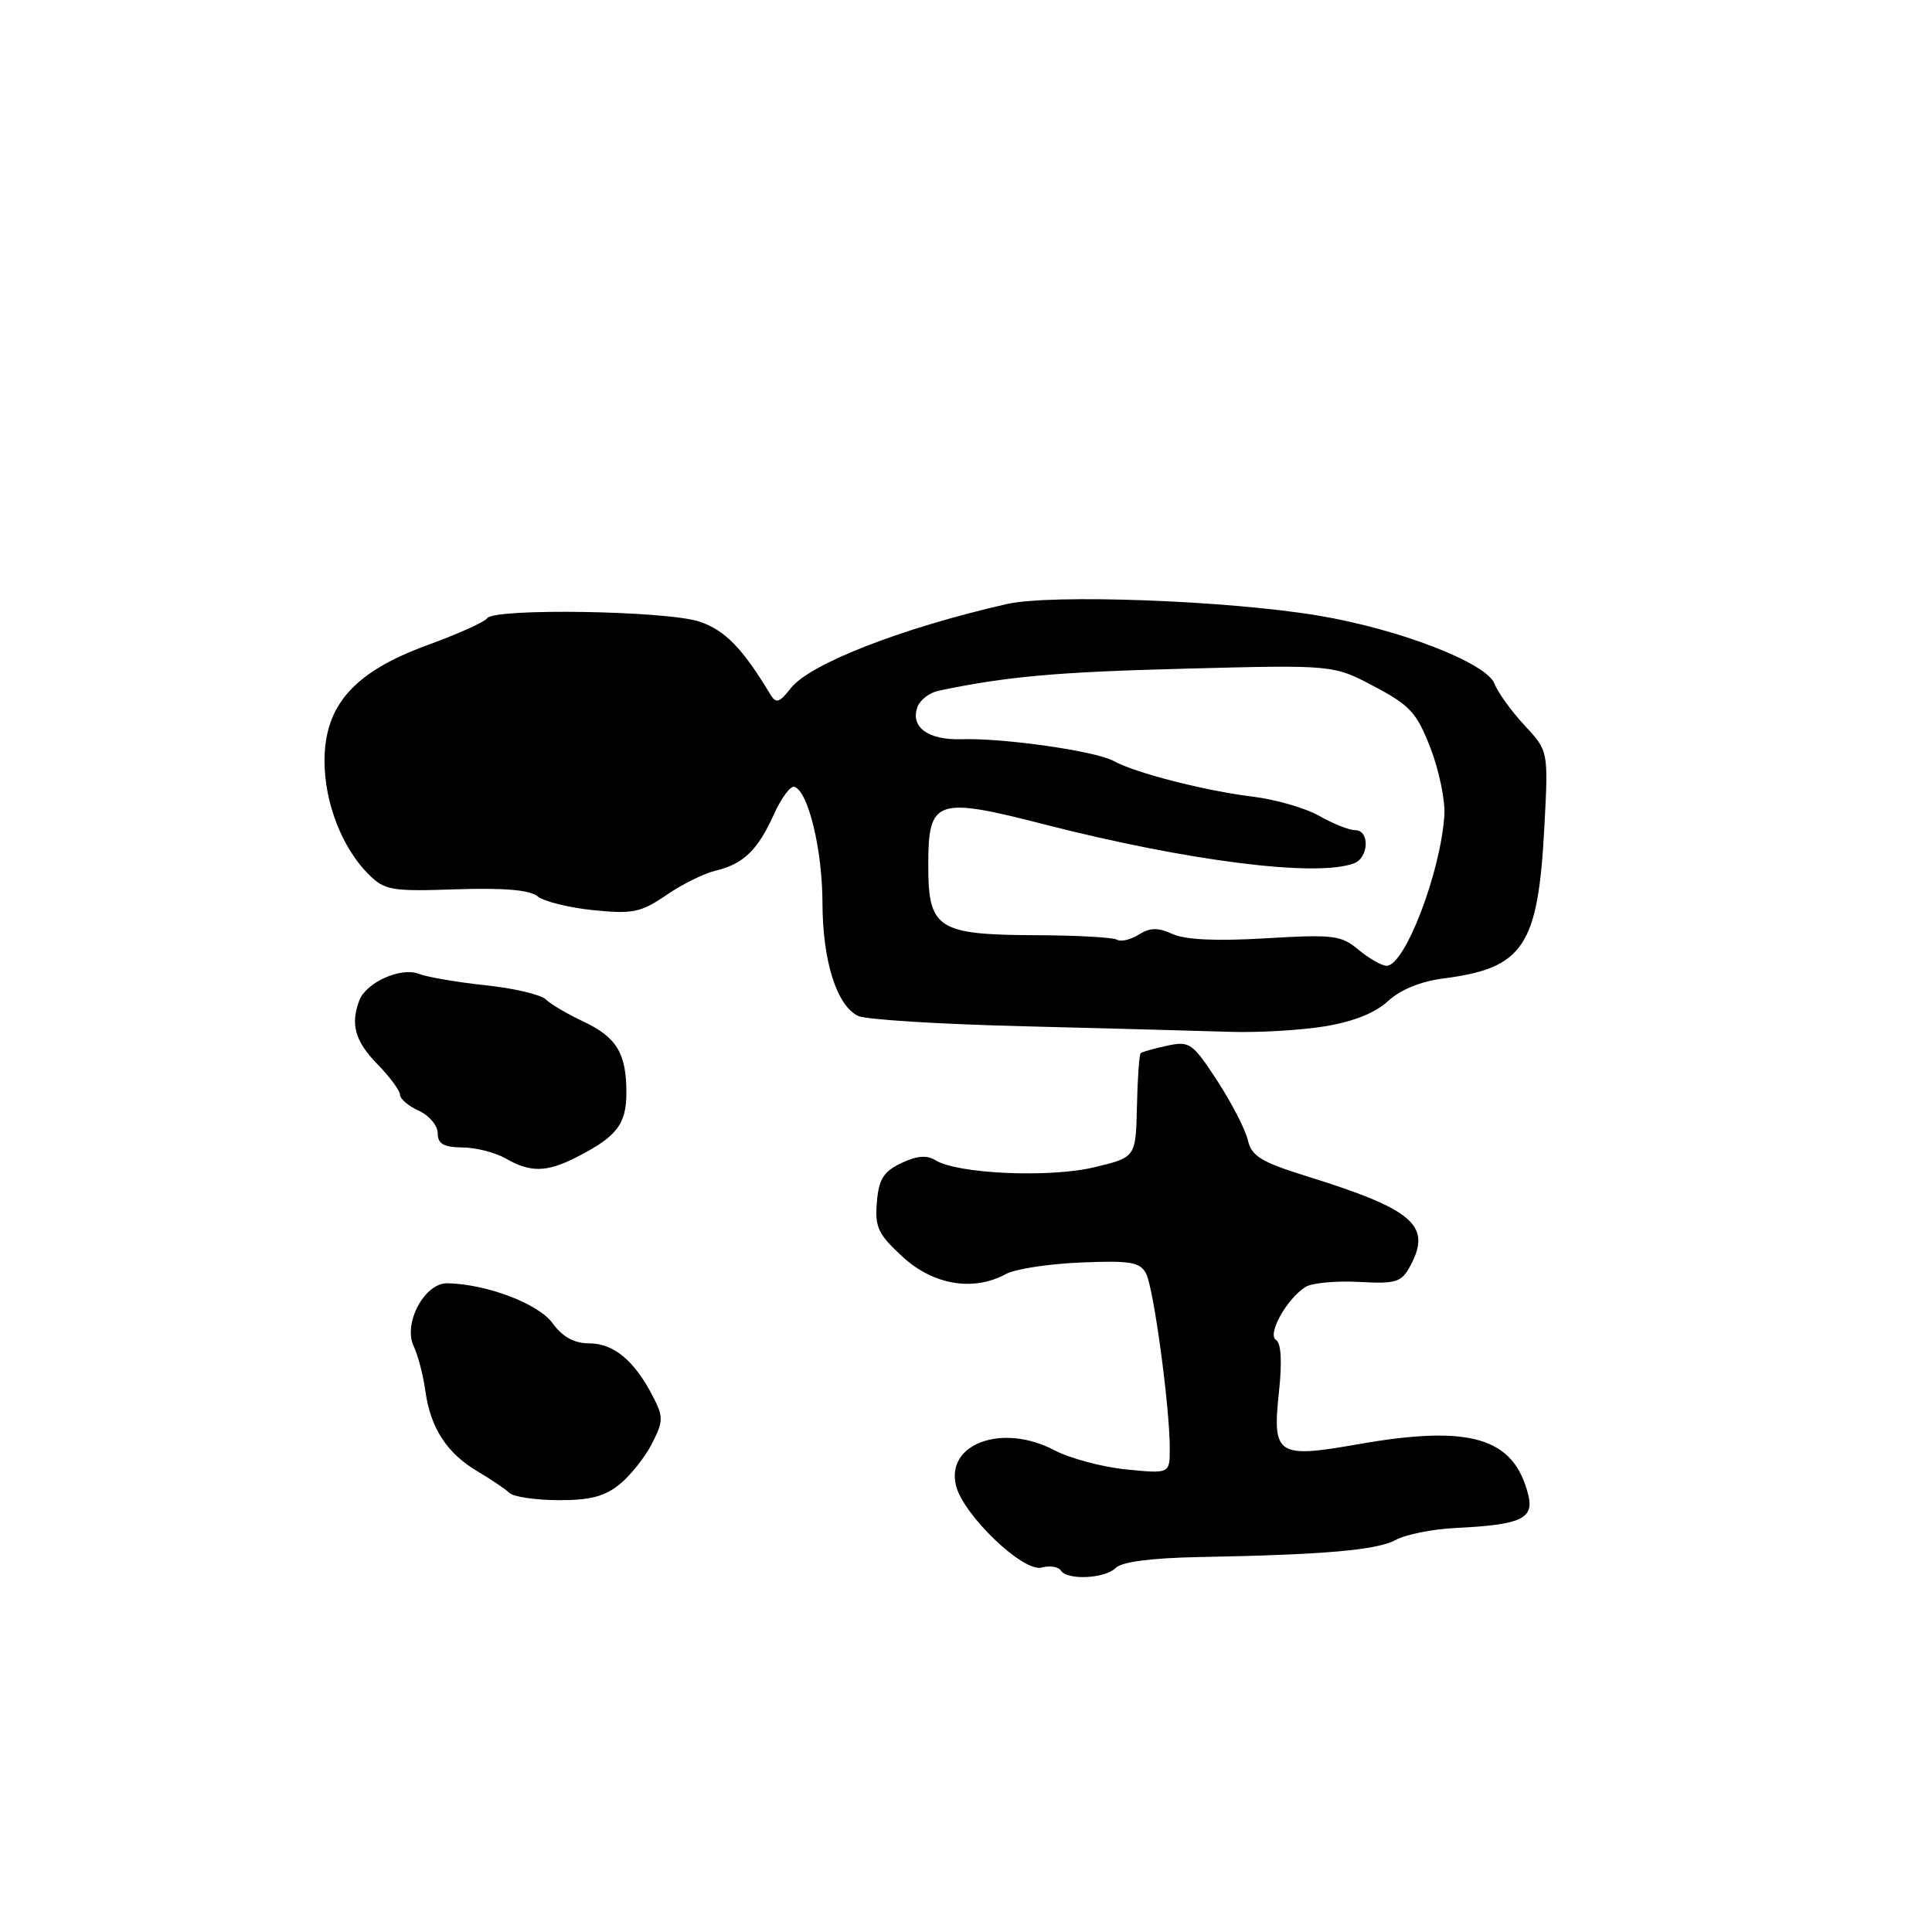 <?xml version="1.0" encoding="UTF-8" standalone="no"?>
<!DOCTYPE svg PUBLIC "-//W3C//DTD SVG 1.1//EN" "http://www.w3.org/Graphics/SVG/1.1/DTD/svg11.dtd" >
<svg xmlns="http://www.w3.org/2000/svg" xmlns:xlink="http://www.w3.org/1999/xlink" version="1.1" viewBox="0 0 256 256">
 <g >
 <path fill="currentColor"
d=" M 147.85 207.75 C 148.65 206.95 152.59 206.44 158.80 206.32 C 175.52 206.01 182.42 205.41 184.94 204.05 C 186.29 203.32 189.89 202.60 192.94 202.46 C 201.50 202.05 203.28 201.24 202.51 198.11 C 200.63 190.48 194.87 188.75 180.01 191.36 C 169.19 193.26 168.57 192.85 169.47 184.40 C 169.90 180.42 169.76 177.97 169.08 177.55 C 167.88 176.81 170.48 172.12 172.98 170.53 C 173.81 170.00 176.99 169.70 180.04 169.86 C 185.05 170.13 185.70 169.92 186.89 167.70 C 189.74 162.38 187.27 160.25 173.22 155.88 C 167.08 153.97 165.85 153.21 165.34 151.06 C 165.01 149.65 163.19 146.11 161.28 143.19 C 158.02 138.20 157.63 137.92 154.66 138.56 C 152.92 138.93 151.34 139.38 151.15 139.55 C 150.95 139.73 150.73 142.90 150.65 146.61 C 150.50 153.35 150.50 153.35 145.00 154.67 C 139.11 156.09 126.85 155.55 123.96 153.74 C 122.82 153.03 121.47 153.14 119.42 154.12 C 117.07 155.24 116.44 156.25 116.19 159.31 C 115.91 162.62 116.36 163.56 119.63 166.56 C 123.71 170.29 129.01 171.16 133.32 168.80 C 134.52 168.15 138.97 167.46 143.21 167.29 C 149.75 167.01 151.05 167.23 151.85 168.73 C 152.86 170.63 154.99 186.31 155.00 191.89 C 155.00 195.28 155.00 195.28 149.25 194.71 C 146.09 194.40 141.78 193.25 139.68 192.15 C 132.82 188.55 125.28 191.29 126.68 196.87 C 127.66 200.77 135.57 208.35 138.00 207.71 C 139.10 207.42 140.25 207.60 140.56 208.09 C 141.38 209.43 146.41 209.19 147.85 207.75 Z  M 82.14 196.65 C 83.58 195.47 85.50 193.04 86.41 191.25 C 87.91 188.28 87.92 187.74 86.47 184.95 C 84.06 180.29 81.30 178.00 78.08 178.00 C 76.08 178.00 74.56 177.17 73.22 175.33 C 71.33 172.74 64.51 170.15 59.28 170.04 C 56.25 169.98 53.38 175.37 54.82 178.39 C 55.38 179.55 56.08 182.24 56.37 184.36 C 57.05 189.23 59.23 192.58 63.30 194.98 C 65.06 196.02 66.95 197.29 67.50 197.82 C 68.05 198.34 70.98 198.77 74.01 198.78 C 78.18 198.80 80.15 198.28 82.14 196.65 Z  M 76.30 153.38 C 81.71 150.64 83.00 148.99 83.00 144.78 C 83.00 139.55 81.70 137.42 77.24 135.33 C 75.18 134.36 72.97 133.06 72.31 132.42 C 71.66 131.79 68.06 130.94 64.31 130.55 C 60.57 130.15 56.60 129.47 55.50 129.04 C 53.14 128.11 48.54 130.16 47.62 132.54 C 46.41 135.71 47.04 137.97 50.00 141.00 C 51.65 142.69 53.00 144.51 53.00 145.06 C 53.00 145.60 54.12 146.56 55.50 147.18 C 56.88 147.81 58.00 149.15 58.00 150.16 C 58.00 151.56 58.77 152.01 61.25 152.04 C 63.04 152.05 65.62 152.71 67.00 153.50 C 70.28 155.38 72.41 155.35 76.30 153.38 Z  M 175.51 136.00 C 179.32 135.38 182.23 134.22 183.92 132.65 C 185.55 131.14 188.26 130.03 191.27 129.65 C 201.90 128.28 203.81 125.40 204.64 109.50 C 205.17 99.50 205.17 99.50 202.00 96.10 C 200.26 94.23 198.47 91.75 198.03 90.60 C 196.97 87.83 185.41 83.36 174.68 81.57 C 162.66 79.56 139.30 78.70 133.40 80.04 C 119.50 83.21 107.33 87.95 104.80 91.17 C 103.26 93.14 102.83 93.27 102.07 92.00 C 98.36 85.87 96.10 83.54 92.72 82.38 C 88.45 80.92 65.40 80.55 64.54 81.93 C 64.25 82.40 60.67 84.01 56.59 85.50 C 46.92 89.03 43.00 93.45 43.00 100.83 C 43.00 106.37 45.33 112.36 48.83 115.84 C 50.98 117.98 51.85 118.13 60.44 117.84 C 66.76 117.63 70.20 117.92 71.22 118.76 C 72.03 119.44 75.36 120.27 78.60 120.60 C 83.85 121.13 84.92 120.91 88.28 118.61 C 90.35 117.19 93.28 115.73 94.78 115.38 C 98.49 114.50 100.40 112.66 102.53 107.94 C 103.52 105.74 104.75 104.08 105.27 104.26 C 107.10 104.87 108.97 112.60 108.98 119.63 C 109.00 127.34 110.86 133.24 113.71 134.62 C 114.70 135.10 124.63 135.72 135.79 135.99 C 146.95 136.27 159.14 136.60 162.88 136.72 C 166.62 136.85 172.31 136.52 175.51 136.00 Z  M 180.00 125.84 C 177.71 123.92 176.66 123.80 167.71 124.33 C 161.23 124.72 157.06 124.53 155.39 123.77 C 153.44 122.88 152.39 122.90 150.89 123.84 C 149.80 124.52 148.52 124.82 148.02 124.52 C 147.53 124.21 142.71 123.94 137.31 123.92 C 124.20 123.86 123.00 123.08 123.00 114.63 C 123.00 105.90 124.00 105.54 138.40 109.24 C 157.50 114.13 174.52 116.27 179.42 114.39 C 181.40 113.63 181.51 110.00 179.56 110.00 C 178.76 110.00 176.63 109.15 174.81 108.11 C 172.99 107.08 169.03 105.93 166.00 105.56 C 159.68 104.79 150.39 102.41 147.58 100.84 C 145.23 99.53 132.99 97.77 127.40 97.95 C 122.95 98.09 120.56 96.31 121.59 93.62 C 121.94 92.72 123.18 91.78 124.36 91.53 C 133.33 89.64 139.96 89.04 157.08 88.60 C 176.67 88.09 176.67 88.09 182.08 90.95 C 186.85 93.47 187.75 94.46 189.56 99.16 C 190.69 102.10 191.51 106.08 191.39 108.00 C 190.89 115.63 186.13 128.03 183.72 127.97 C 183.05 127.95 181.38 126.99 180.00 125.84 Z "/>
</g>
</svg>